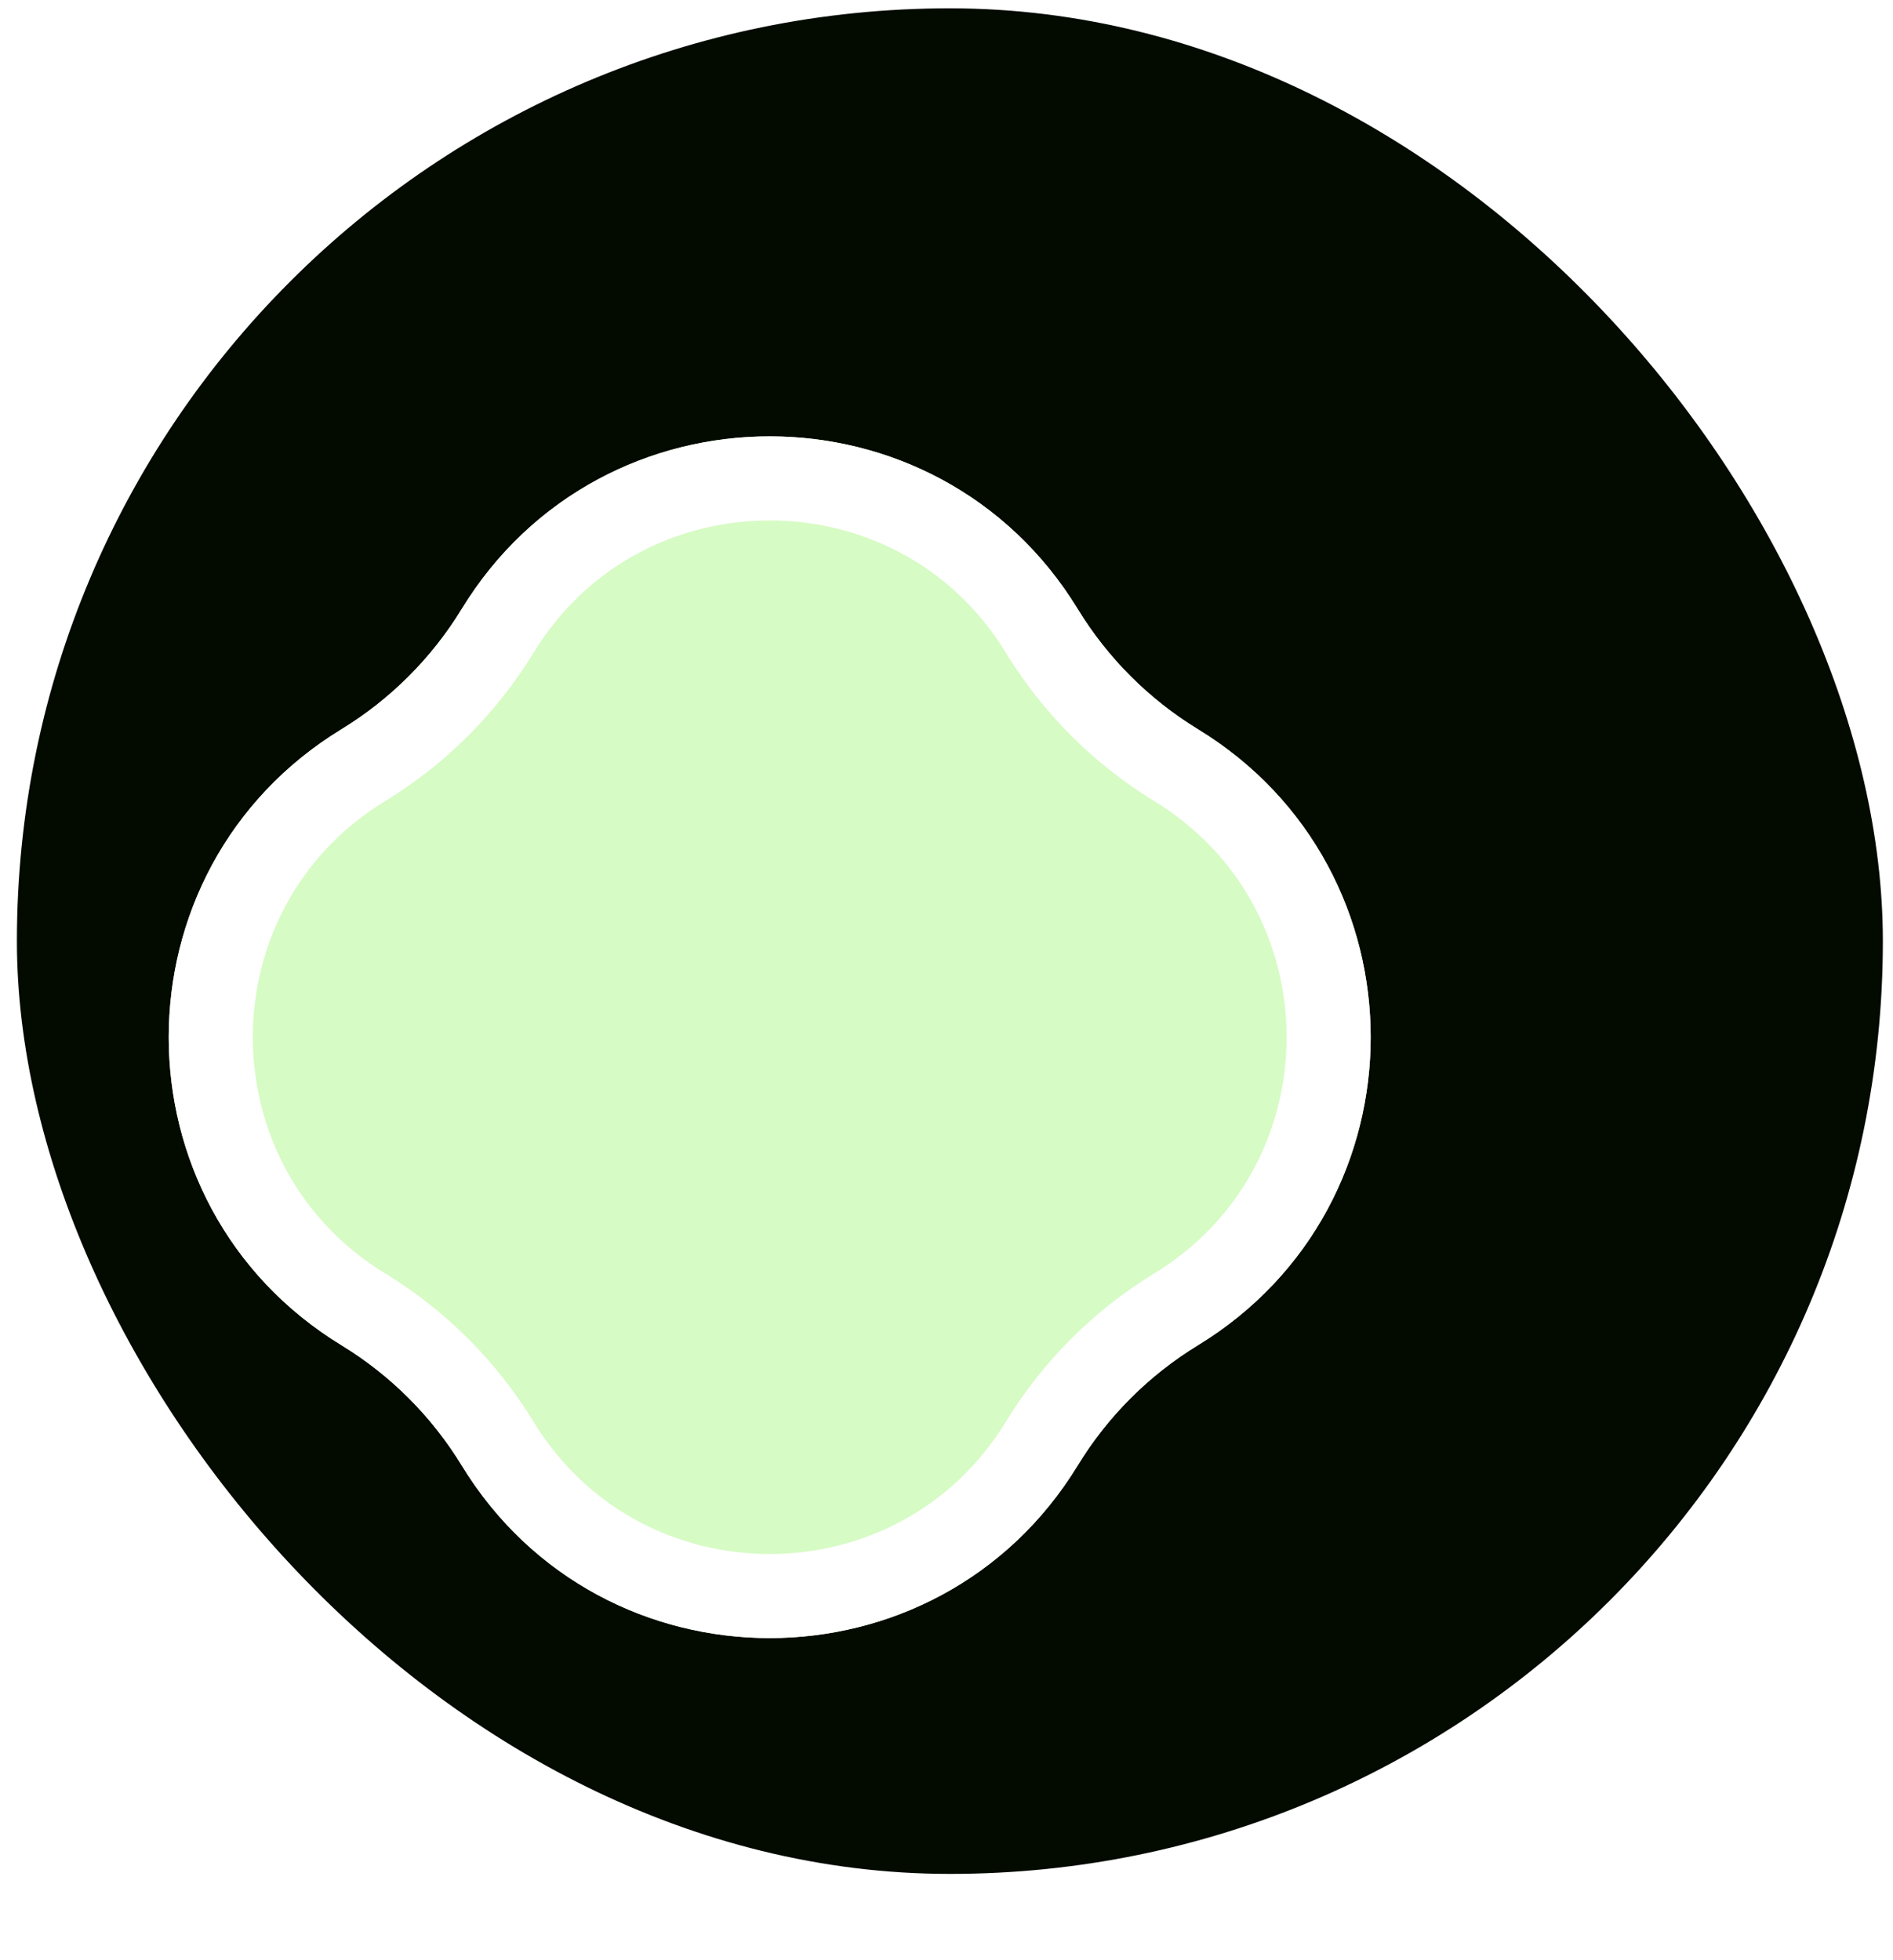 <svg width="28" height="29" viewBox="0 0 28 29" fill="none" xmlns="http://www.w3.org/2000/svg">
<rect x="0.25" y="0.123" width="27.6" height="27.6" rx="13.8" fill="#030A00"/>
<g filter="url(#filter0_di_678_2011)">
<path d="M9.493 7.59C11.572 4.182 16.527 4.182 18.607 7.59C19.049 8.314 19.659 8.924 20.383 9.366C23.791 11.445 23.791 16.401 20.383 18.48C19.659 18.922 19.049 19.532 18.607 20.256C16.527 23.664 11.572 23.664 9.493 20.256C9.051 19.532 8.441 18.922 7.717 18.48C4.309 16.401 4.309 11.445 7.717 9.366C8.441 8.924 9.051 8.314 9.493 7.59Z" fill="#D6FBC4"/>
<path d="M10.024 7.914C11.861 4.903 16.239 4.903 18.076 7.914C18.57 8.722 19.251 9.403 20.059 9.897C23.07 11.734 23.07 16.112 20.059 17.95C19.251 18.443 18.57 19.124 18.076 19.932C16.239 22.943 11.861 22.943 10.024 19.932C9.53 19.124 8.849 18.443 8.041 17.95C5.03 16.112 5.03 11.734 8.041 9.897C8.849 9.403 9.53 8.722 10.024 7.914Z" stroke="white" stroke-width="1.244"/>
</g>
<defs>
<filter id="filter0_di_678_2011" x="2.318" y="3.826" width="23.462" height="24.671" filterUnits="userSpaceOnUse" color-interpolation-filters="sRGB">
<feFlood flood-opacity="0" result="BackgroundImageFix"/>
<feColorMatrix in="SourceAlpha" type="matrix" values="0 0 0 0 0 0 0 0 0 0 0 0 0 0 0 0 0 0 127 0" result="hardAlpha"/>
<feOffset dy="2.843"/>
<feGaussianBlur stdDeviation="1.421"/>
<feComposite in2="hardAlpha" operator="out"/>
<feColorMatrix type="matrix" values="0 0 0 0 0 0 0 0 0 0 0 0 0 0 0 0 0 0 0.13 0"/>
<feBlend mode="normal" in2="BackgroundImageFix" result="effect1_dropShadow_678_2011"/>
<feBlend mode="normal" in="SourceGraphic" in2="effect1_dropShadow_678_2011" result="shape"/>
<feColorMatrix in="SourceAlpha" type="matrix" values="0 0 0 0 0 0 0 0 0 0 0 0 0 0 0 0 0 0 127 0" result="hardAlpha"/>
<feOffset dx="-2.665" dy="-1.421"/>
<feGaussianBlur stdDeviation="0.604"/>
<feComposite in2="hardAlpha" operator="arithmetic" k2="-1" k3="1"/>
<feColorMatrix type="matrix" values="0 0 0 0 0 0 0 0 0 0 0 0 0 0 0 0 0 0 0.25 0"/>
<feBlend mode="normal" in2="shape" result="effect2_innerShadow_678_2011"/>
</filter>
</defs>
</svg>
